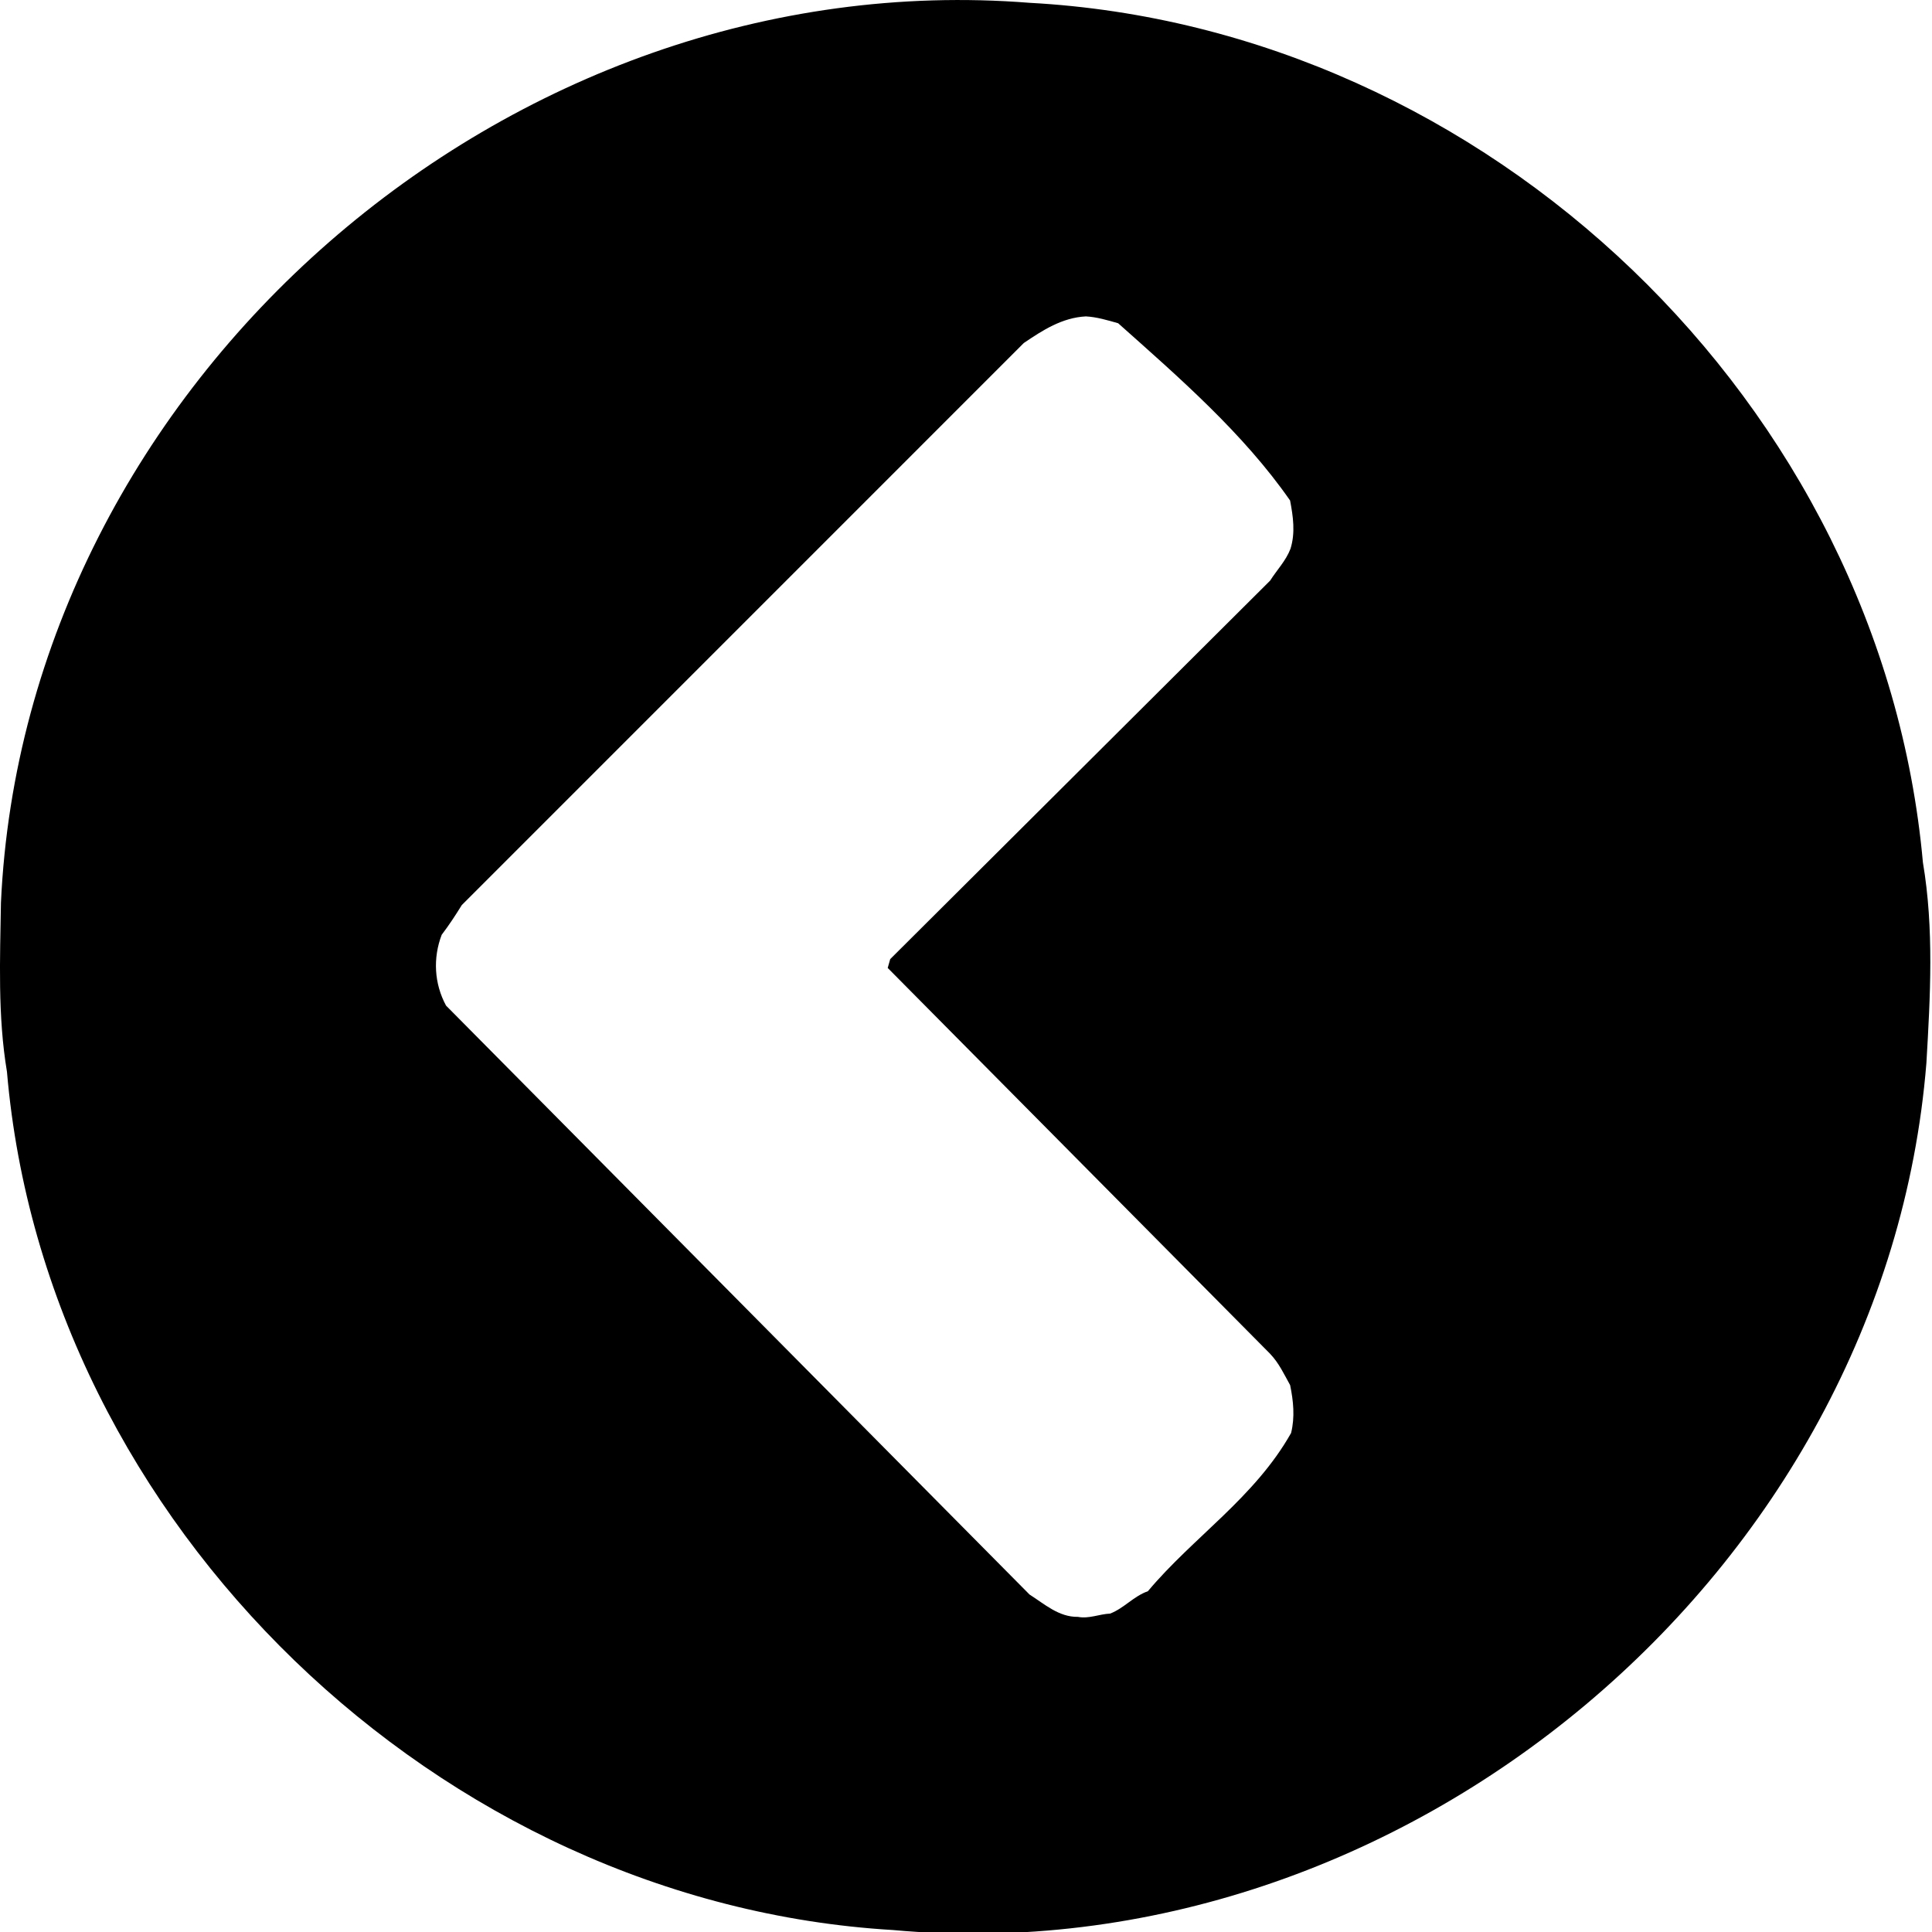 <?xml version="1.0"?>
<svg version="1.1" xmlns="http://www.w3.org/2000/svg" xmlns:xlink="http://www.w3.org/1999/xlink" width="640" height="640">
    <desc iVinci="yes" version="4.2" gridStep="20" showGrid="no" snapToGrid="no" codePlatform="0"/>
    <g id="Layer1">
        <g id="Shape1">
            <desc type="0" basicInfo-basicType="0" basicInfo-roundedRectRadius="12" basicInfo-polygonSides="6" basicInfo-starPoints="5" bounding="rect(0,0,0,0)" text="" font-familyName="" font-pixelSize="20" font-bold="0" font-underline="0" font-alignment="1" strokeStyle="0" markerStart="0" markerEnd="0" shadowEnabled="0" shadowOffsetX="0" shadowOffsetY="2" shadowBlur="4" shadowOpacity="160" blurEnabled="0" blurRadius="4" transform="matrix(1,0,0,1,328.8,0)" pers-center="0,0" pers-size="0,0" pers-start="0,0" pers-end="0,0" locked="0" mesh="" flag="Trace_5"/>
            <path id="shapePath1" d="M0,0 Z" style="stroke:none;fill-rule:evenodd;fill:#000000;fill-opacity:0;"/>
        </g>
        <g id="Shape2">
            <desc type="0" basicInfo-basicType="0" basicInfo-roundedRectRadius="12" basicInfo-polygonSides="6" basicInfo-starPoints="5" bounding="rect(-120.013,-120.221,240.027,240.442)" text="" font-familyName="" font-pixelSize="20" font-bold="0" font-underline="0" font-alignment="1" strokeStyle="0" markerStart="0" markerEnd="0" shadowEnabled="0" shadowOffsetX="0" shadowOffsetY="2" shadowBlur="4" shadowOpacity="160" blurEnabled="0" blurRadius="4" transform="matrix(-2.664,0,-0,-2.664,319.72,320.28)" pers-center="0,0" pers-size="0,0" pers-start="0,0" pers-end="0,0" locked="0" mesh="" flag="Trace_5"/>
            <path id="shapePath2" d="M638.143,352.166 C624.534,520.692 464.786,654.757 295.807,639.347 C145.713,630.475 15.148,505.017 2.304,355.031 C-0.787,336.539 0.016,317.727 0.312,299.068 C8.213,126.673 168.607,-12.733 341.046,0.931 C492.677,9.112 623.303,133.752 636.991,285.711 C640.703,307.63 639.438,330.068 638.143,352.166 M427.69,474.702 C428.99,469.417 428.458,464.085 427.373,458.845 C425.361,455.216 423.659,451.524 420.743,448.462 L294.064,320.641 L294.898,317.712 L420.759,192.326 C422.999,188.78 425.941,185.815 427.484,181.807 C429.145,176.526 428.372,171.083 427.357,165.798 C411.912,143.591 390.639,125.096 370.4,107.076 C366.904,106.088 363.353,105.009 359.71,104.81 C351.868,105.212 345.425,109.374 339.15,113.626 L152.969,299.824 C150.887,303.189 148.771,306.437 146.314,309.663 C143.379,317.365 143.822,325.831 147.754,333.115 L341.044,528.205 C345.996,531.351 350.747,535.714 357.081,535.608 C360.717,536.317 364.165,534.676 367.751,534.522 C372.442,532.696 375.409,528.844 380.26,527.105 C395.389,509.079 415.589,496.135 427.69,474.702 " style="stroke:none;fill-rule:evenodd;fill:#000000;fill-opacity:1;"/>
        </g>
    </g>
</svg>
